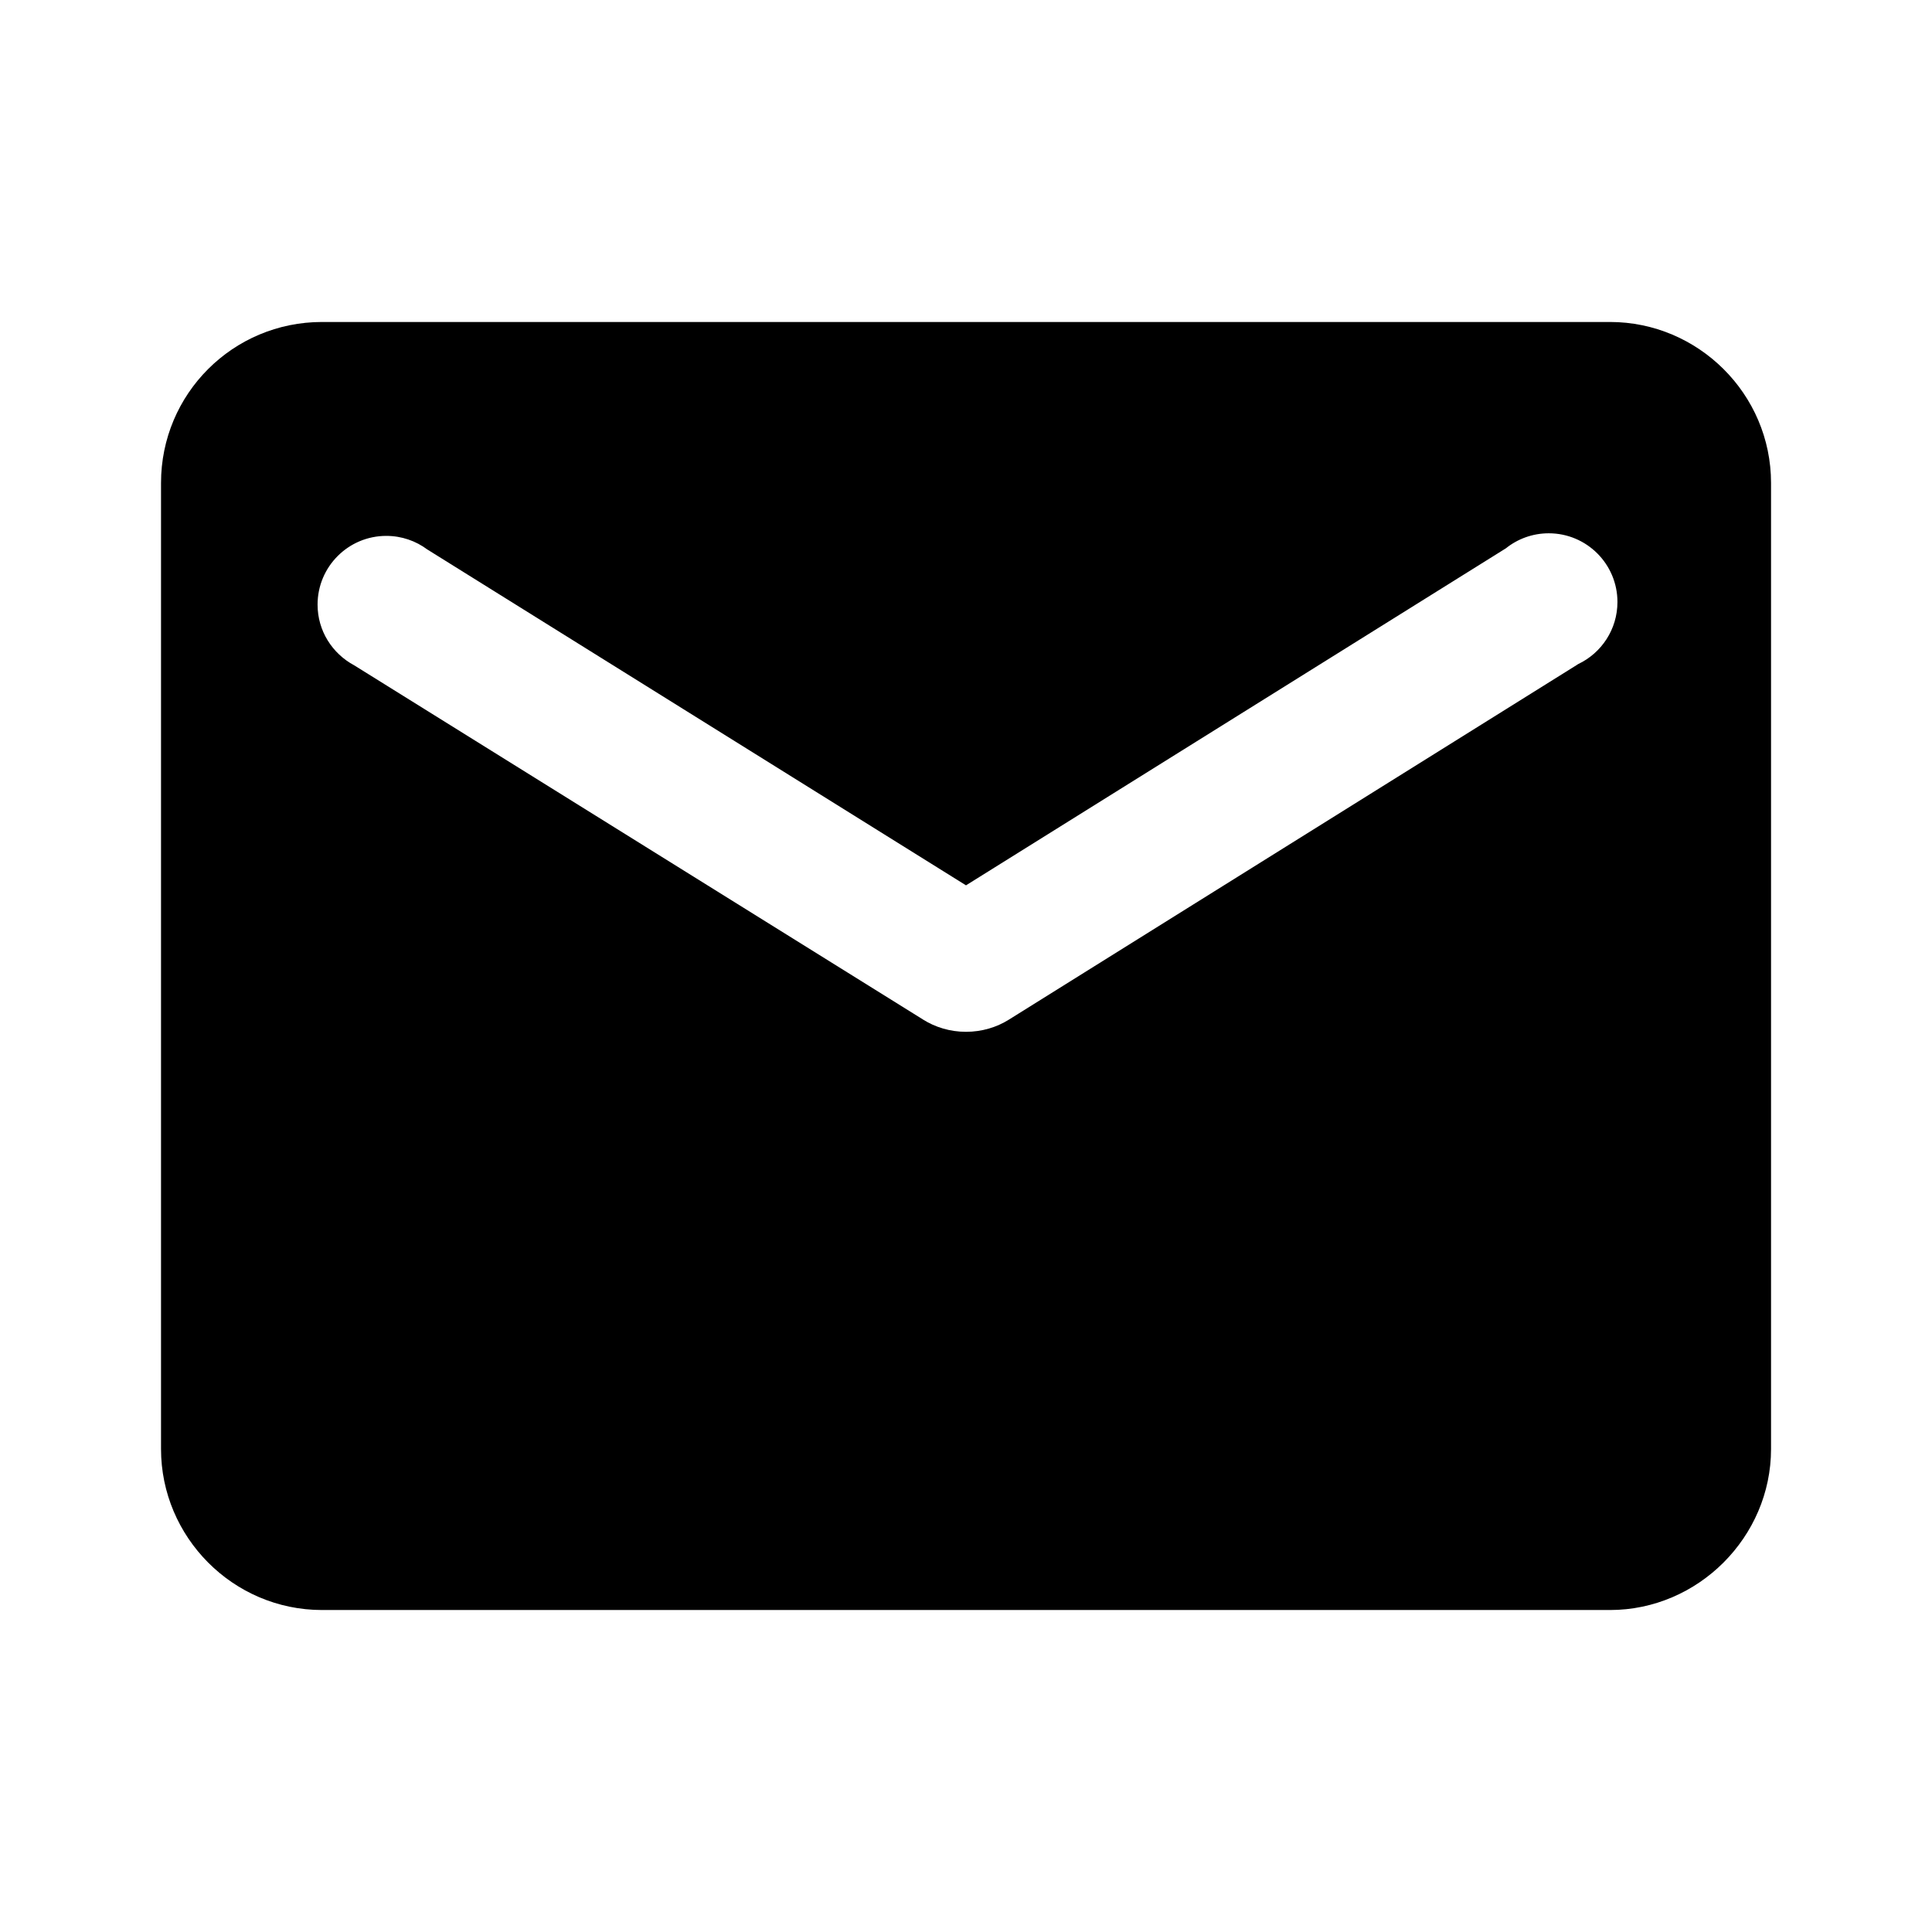 <!-- Generated by IcoMoon.io -->
<svg version="1.1" xmlns="http://www.w3.org/2000/svg" width="32" height="32" viewBox="0 0 32 32">
<title>modal-post</title>
<path d="M26.667 5.333h-21.333c-1.476 0-2.667 1.191-2.667 2.667v16c0 1.458 1.191 2.667 2.667 2.667h21.333c1.458 0 2.667-1.209 2.667-2.667v-16c0-1.476-1.209-2.667-2.667-2.667zM26.133 11.004l-9.422 5.884c-0.202 0.127-0.448 0.202-0.711 0.202s-0.509-0.075-0.717-0.206l0.006 0.003-9.422-5.867c-0.364-0.195-0.607-0.572-0.607-1.006 0-0.628 0.509-1.138 1.138-1.138 0.255 0 0.491 0.084 0.681 0.226l-0.003-0.002 8.924 5.564 8.942-5.582c0.193-0.155 0.441-0.249 0.71-0.249 0.628 0 1.138 0.509 1.138 1.138 0 0.454-0.266 0.846-0.65 1.028l-0.007 0.003z"></path>
</svg>
